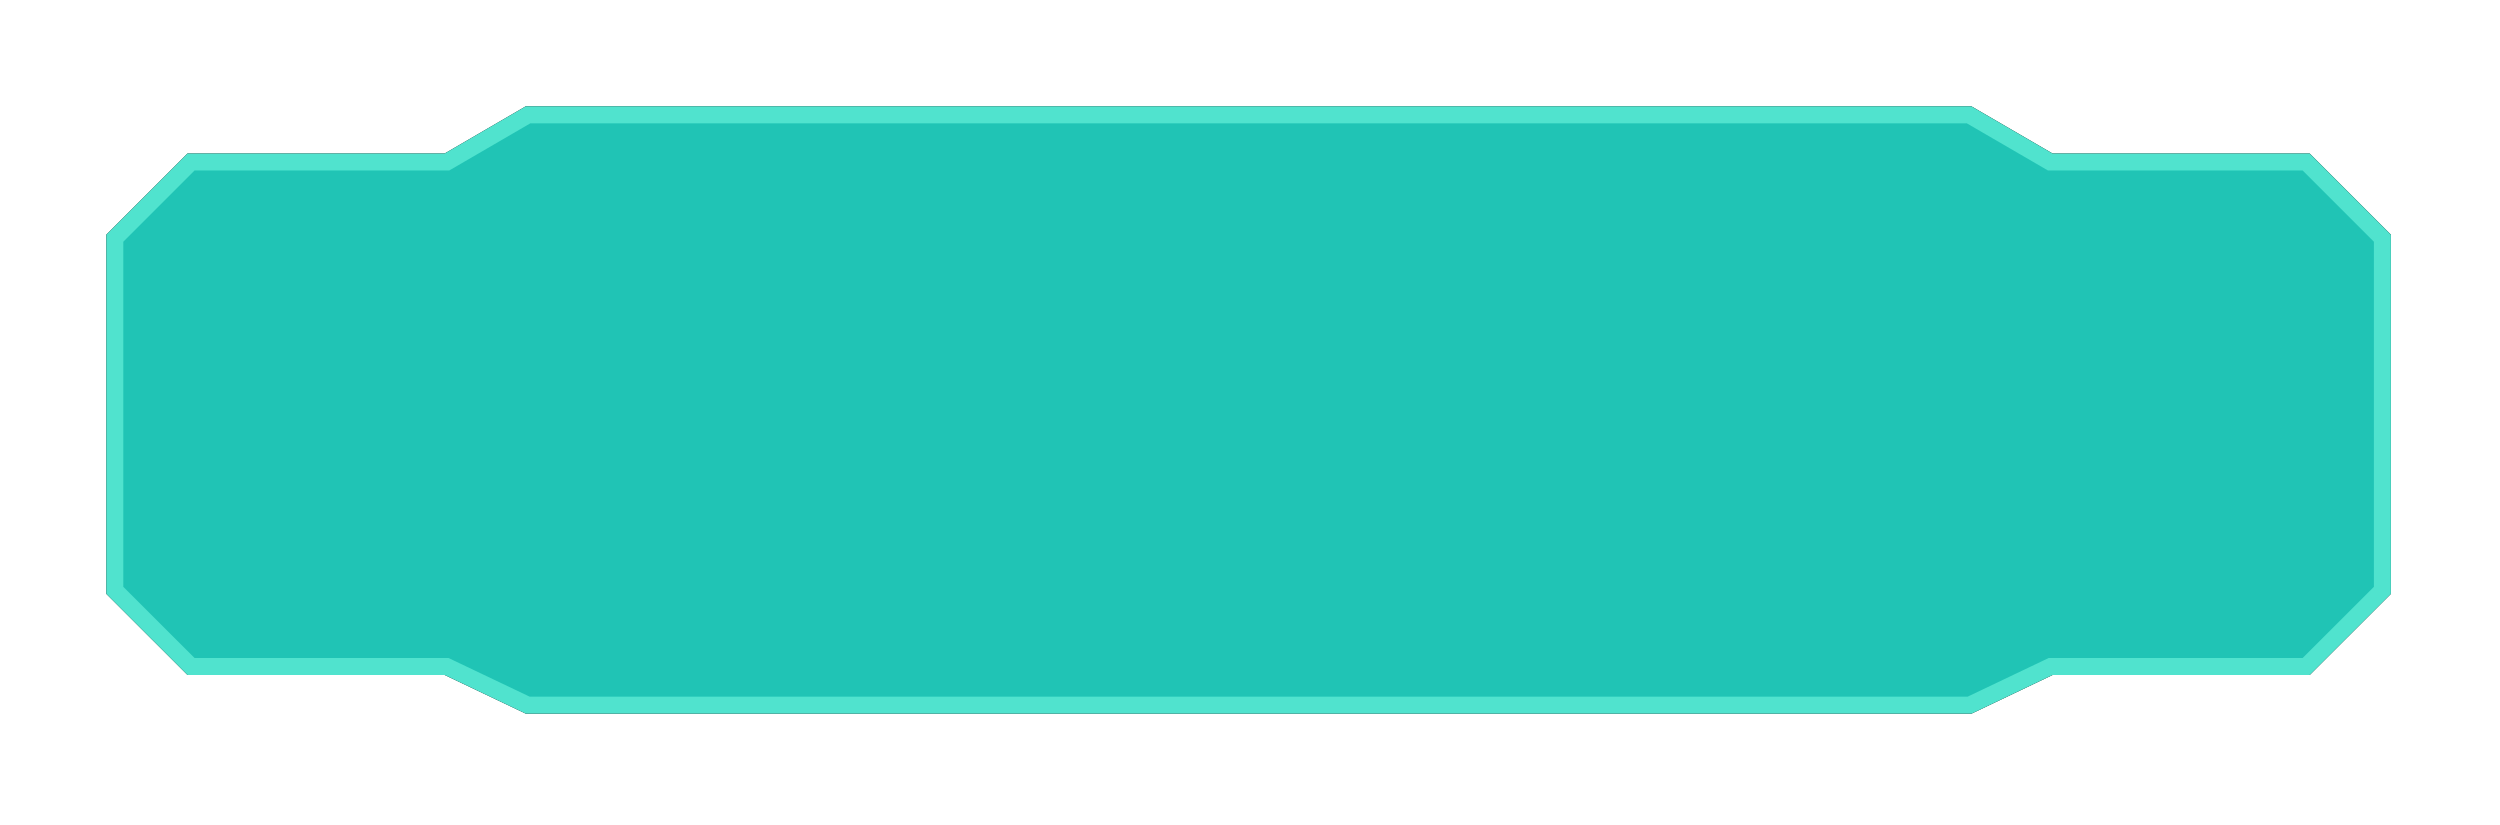 <?xml version="1.0" encoding="UTF-8"?>
<svg width="294px" height="97px" viewBox="0 0 294 97" version="1.1" xmlns="http://www.w3.org/2000/svg" xmlns:xlink="http://www.w3.org/1999/xlink">
    <!-- Generator: sketchtool 51.3 (57544) - http://www.bohemiancoding.com/sketch -->
    <title>AF3B8E1B-CBE1-4256-93A8-971232C24FB9</title>
    <desc>Created with sketchtool.</desc>
    <defs>
        <polygon id="path-1" points="40.29 67.38 49.84 71.93 219.84 71.93 229.38 67.38 259.62 67.38 269.17 57.84 269.17 15.6 259.62 6.05 229.38 6.05 219.83 0.5 49.83 0.5 40.29 6.05 10.05 6.05 0.5 15.6 0.5 57.84 10.05 67.38"></polygon>
        <filter x="-7.3%" y="-27.3%" width="114.5%" height="154.6%" filterUnits="objectBoundingBox" id="filter-2">
            <feOffset dx="0" dy="0" in="SourceAlpha" result="shadowOffsetOuter1"></feOffset>
            <feGaussianBlur stdDeviation="6.5" in="shadowOffsetOuter1" result="shadowBlurOuter1"></feGaussianBlur>
            <feComposite in="shadowBlurOuter1" in2="SourceAlpha" operator="out" result="shadowBlurOuter1"></feComposite>
            <feColorMatrix values="0 0 0 0 0.314   0 0 0 0 0.888   0 0 0 0 0.865  0 0 0 1 0" type="matrix" in="shadowBlurOuter1"></feColorMatrix>
        </filter>
    </defs>
    <g id="Page-1" stroke="none" stroke-width="1" fill="none" fill-rule="evenodd">
        <g id="Home_1" transform="translate(-573, -2746)">
            <g id="Group-16" transform="translate(218, 1963)">
                <g id="Group-6" transform="translate(32, 560)">
                    <g id="Group" transform="translate(14, 235)">
                        <g id="Group-7-Copy-2" transform="translate(321, 0)">
                            <g id="Group-4">
                                <g id="Stroke-2">
                                    <use fill="black" fill-opacity="1" filter="url(#filter-2)" xlink:href="#path-1"></use>
                                    <path stroke="#50E3CE" stroke-width="2" d="M50.066,70.93 L219.614,70.93 L229.154,66.38 L259.206,66.38 L268.17,57.425 L268.17,16.014 L259.206,7.05 L229.111,7.05 L219.561,1.5 L50.1,1.5 L40.56,7.05 L10.464,7.05 L1.5,16.014 L1.5,57.425 L10.464,66.38 L40.516,66.38 L50.066,70.93 Z" stroke-linejoin="square" fill="#20C4B5" fill-rule="evenodd"></path>
                                </g>
                            </g>
                        </g>
                    </g>
                </g>
            </g>
        </g>
    </g>
</svg>